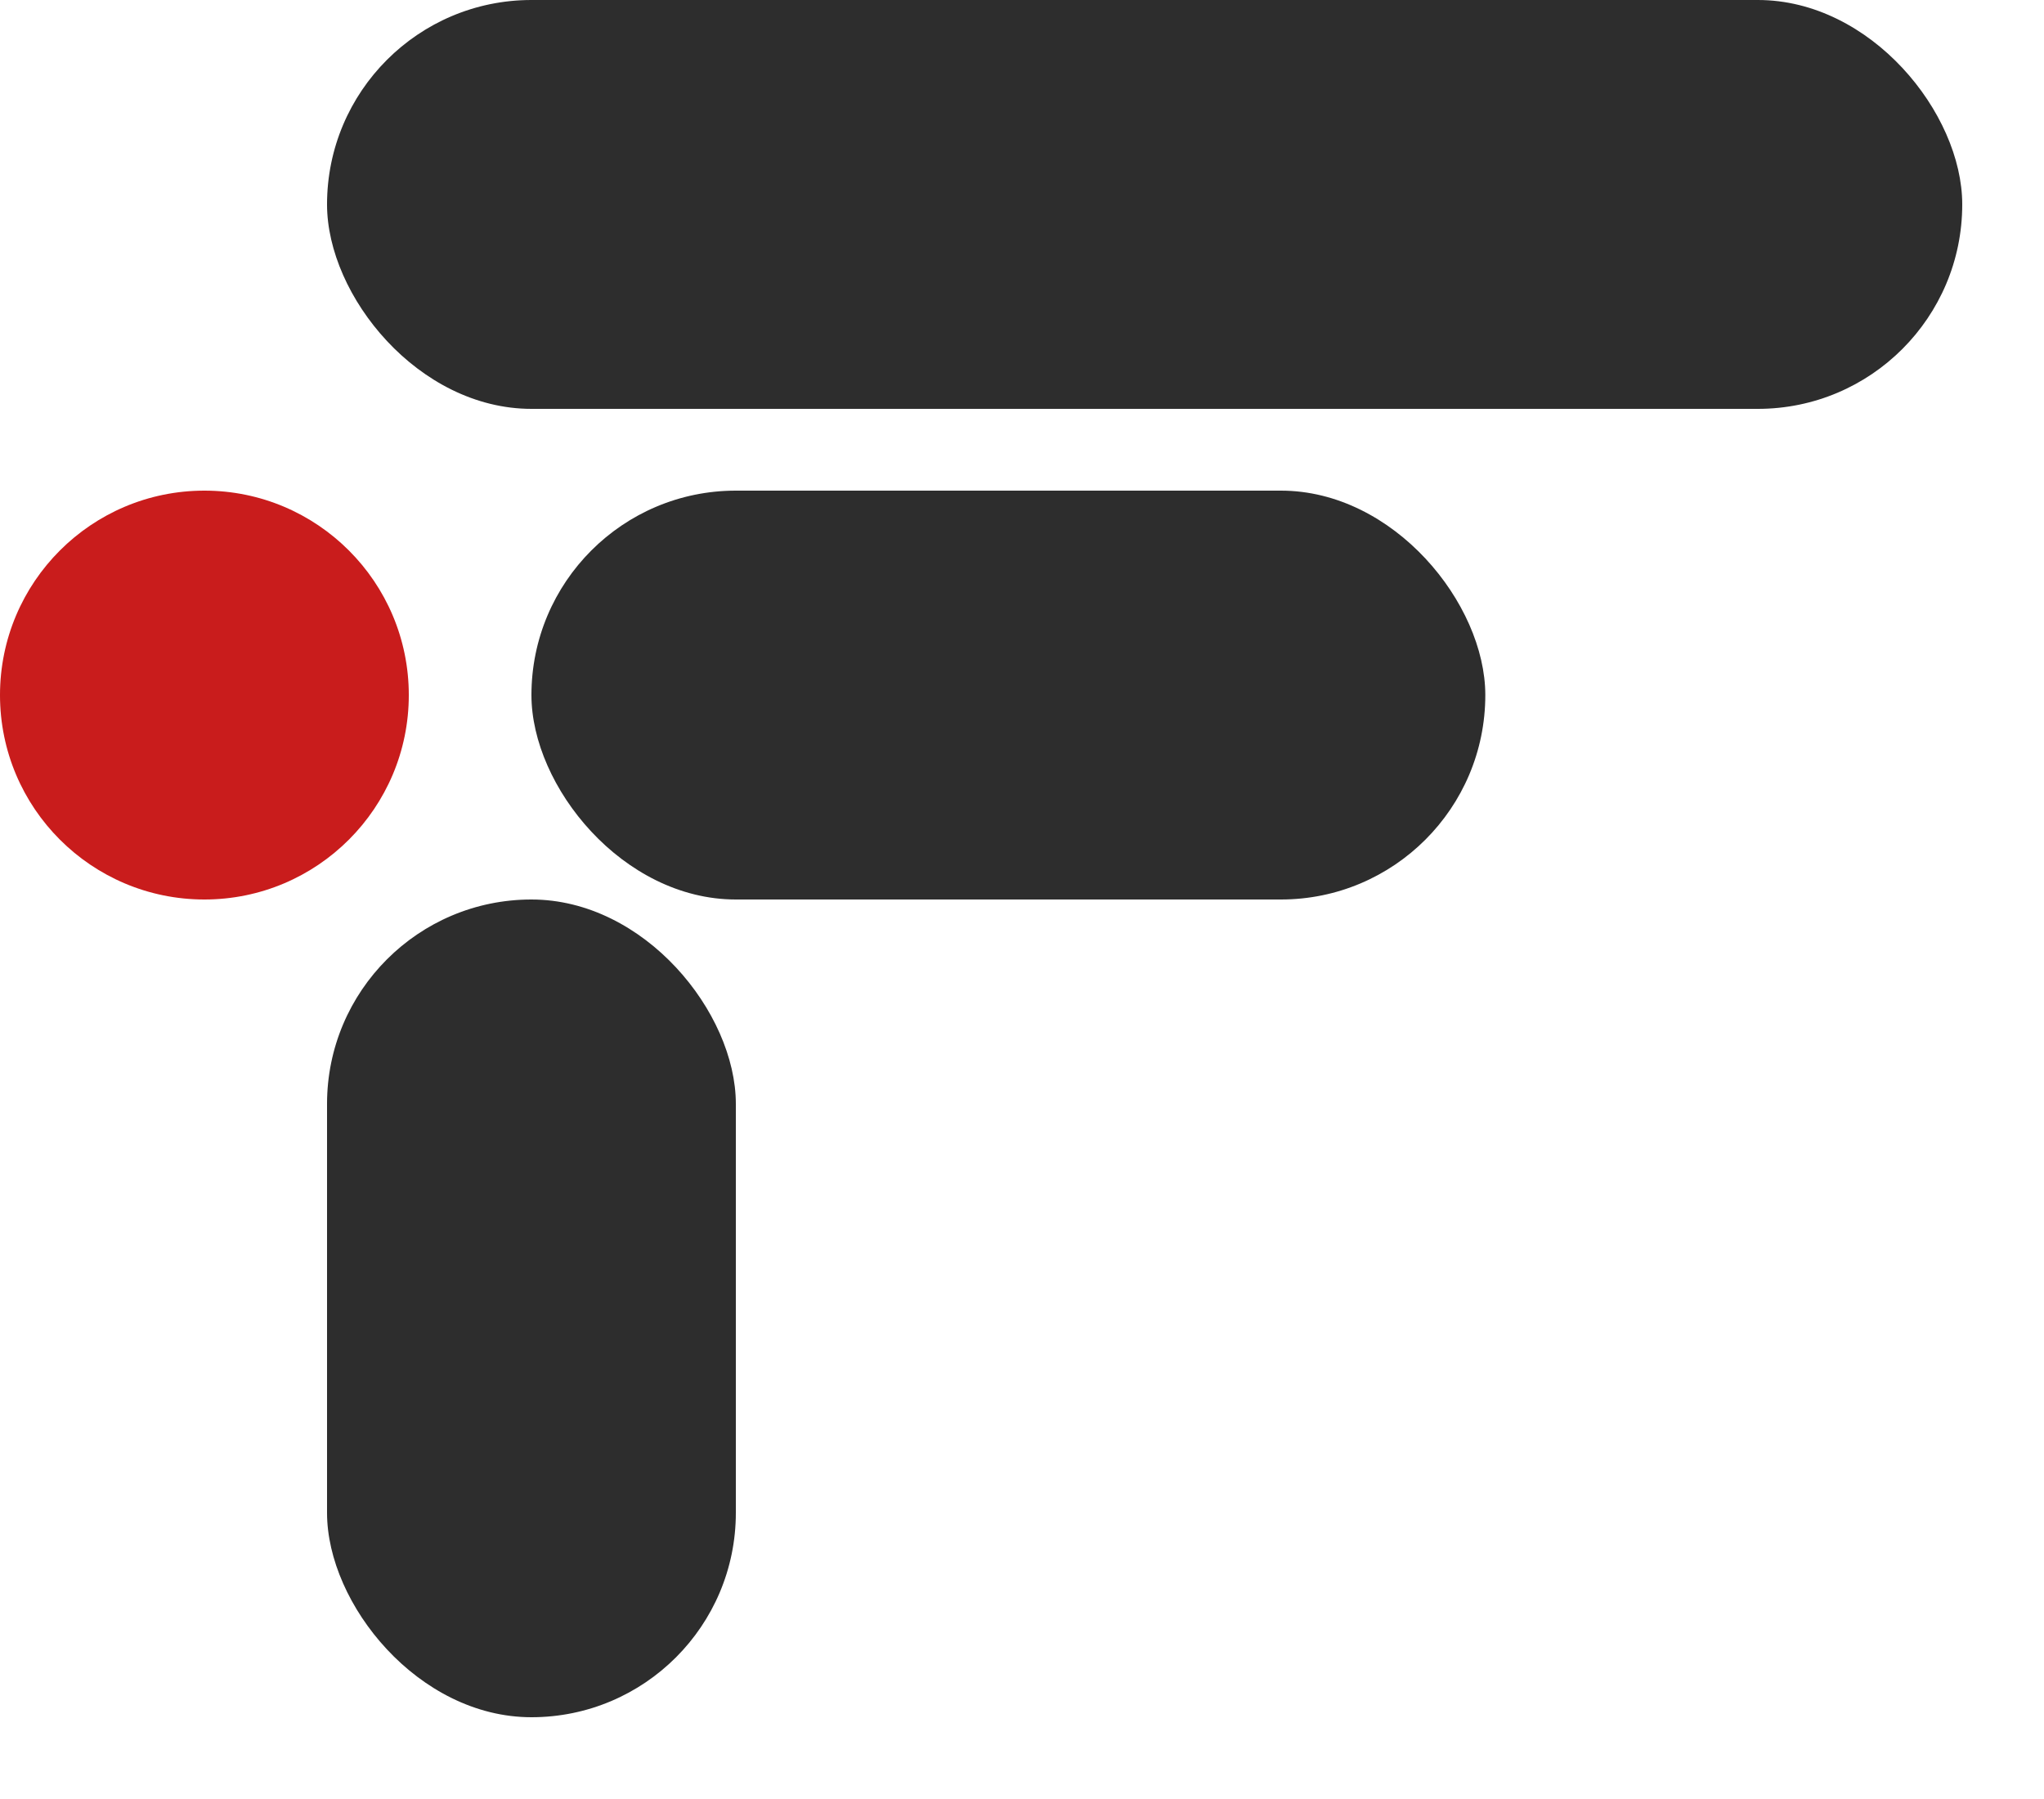 <svg width="150" height="132" viewBox="0 0 150 132" fill="none" xmlns="http://www.w3.org/2000/svg">
<rect x="24" width="120" height="30" rx="15" fill="#2D2D2D"/>
<rect x="39" y="36" width="70" height="30" rx="15" fill="#2D2D2D"/>
<rect x="24" y="66" width="30" height="60" rx="15" fill="#2D2D2D"/>
<path d="M0 51C0 42.716 6.716 36 15 36C23.284 36 30 42.716 30 51C30 59.284 23.284 66 15 66C6.716 66 0 59.284 0 51Z" fill="#c91c1c"/>
</svg>

